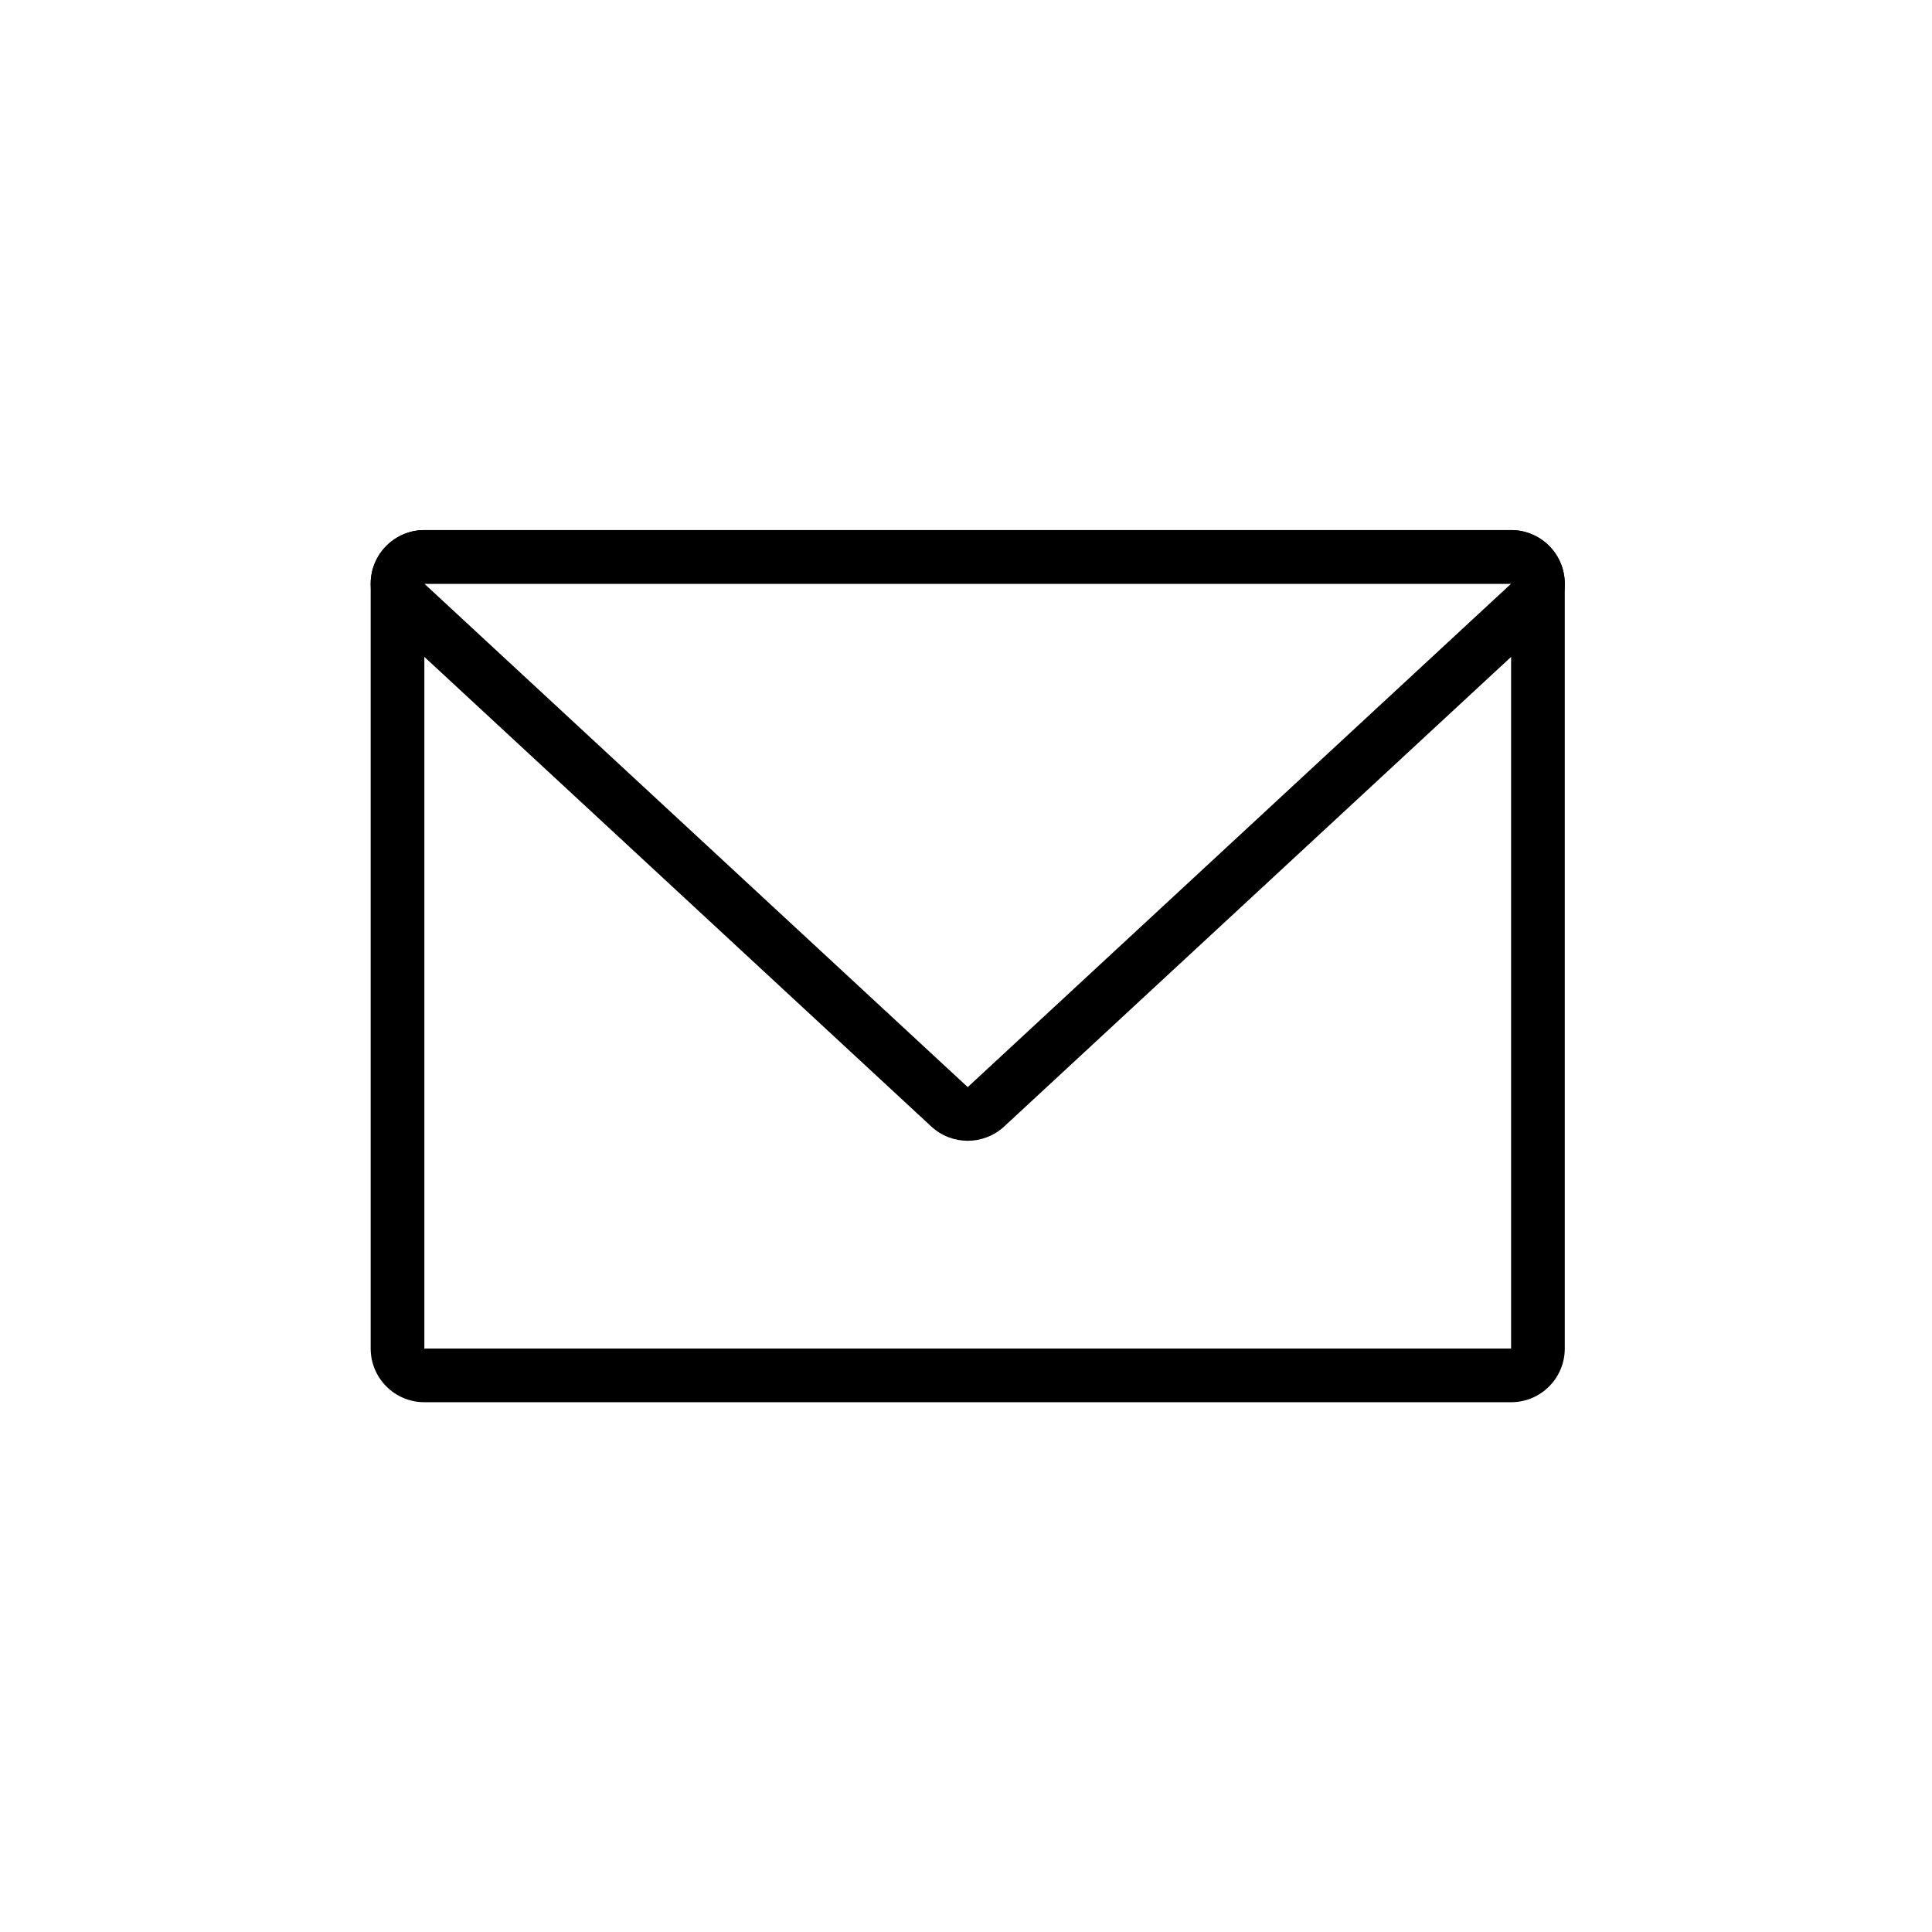 <?xml version="1.0" encoding="UTF-8" standalone="no"?><!DOCTYPE svg PUBLIC "-//W3C//DTD SVG 1.1//EN" "http://www.w3.org/Graphics/SVG/1.1/DTD/svg11.dtd"><svg width="100%" height="100%" viewBox="0 0 144 144" version="1.1" xmlns="http://www.w3.org/2000/svg" xmlns:xlink="http://www.w3.org/1999/xlink" xml:space="preserve" xmlns:serif="http://www.serif.com/" style="fill-rule:evenodd;clip-rule:evenodd;stroke-linejoin:round;stroke-miterlimit:2;"><rect x="0.129" y="0.01" width="144" height="144.002" style="fill:none;"/><path d="M116.629,43.508c0,-2.209 -1.79,-4 -4,-4l-81,-0c-2.209,-0 -4,1.791 -4,4l0,57.005c0,2.209 1.791,4 4,4l81,0c2.21,0 4,-1.791 4,-4l0,-57.005Zm-4,-0l-81,-0l0,57.005l81,0l0,-57.005Z"/><path d="M69.411,83.961c1.534,1.421 3.903,1.421 5.437,0l40.5,-37.519c1.207,-1.118 1.606,-2.862 1.005,-4.394c-0.6,-1.532 -2.078,-2.54 -3.724,-2.54l-81,-0c-1.645,-0 -3.123,1.008 -3.724,2.54c-0.6,1.532 -0.201,3.276 1.006,4.394l40.5,37.519Zm2.718,-2.934l40.5,-37.519l-81,-0l40.5,37.519Z"/></svg>